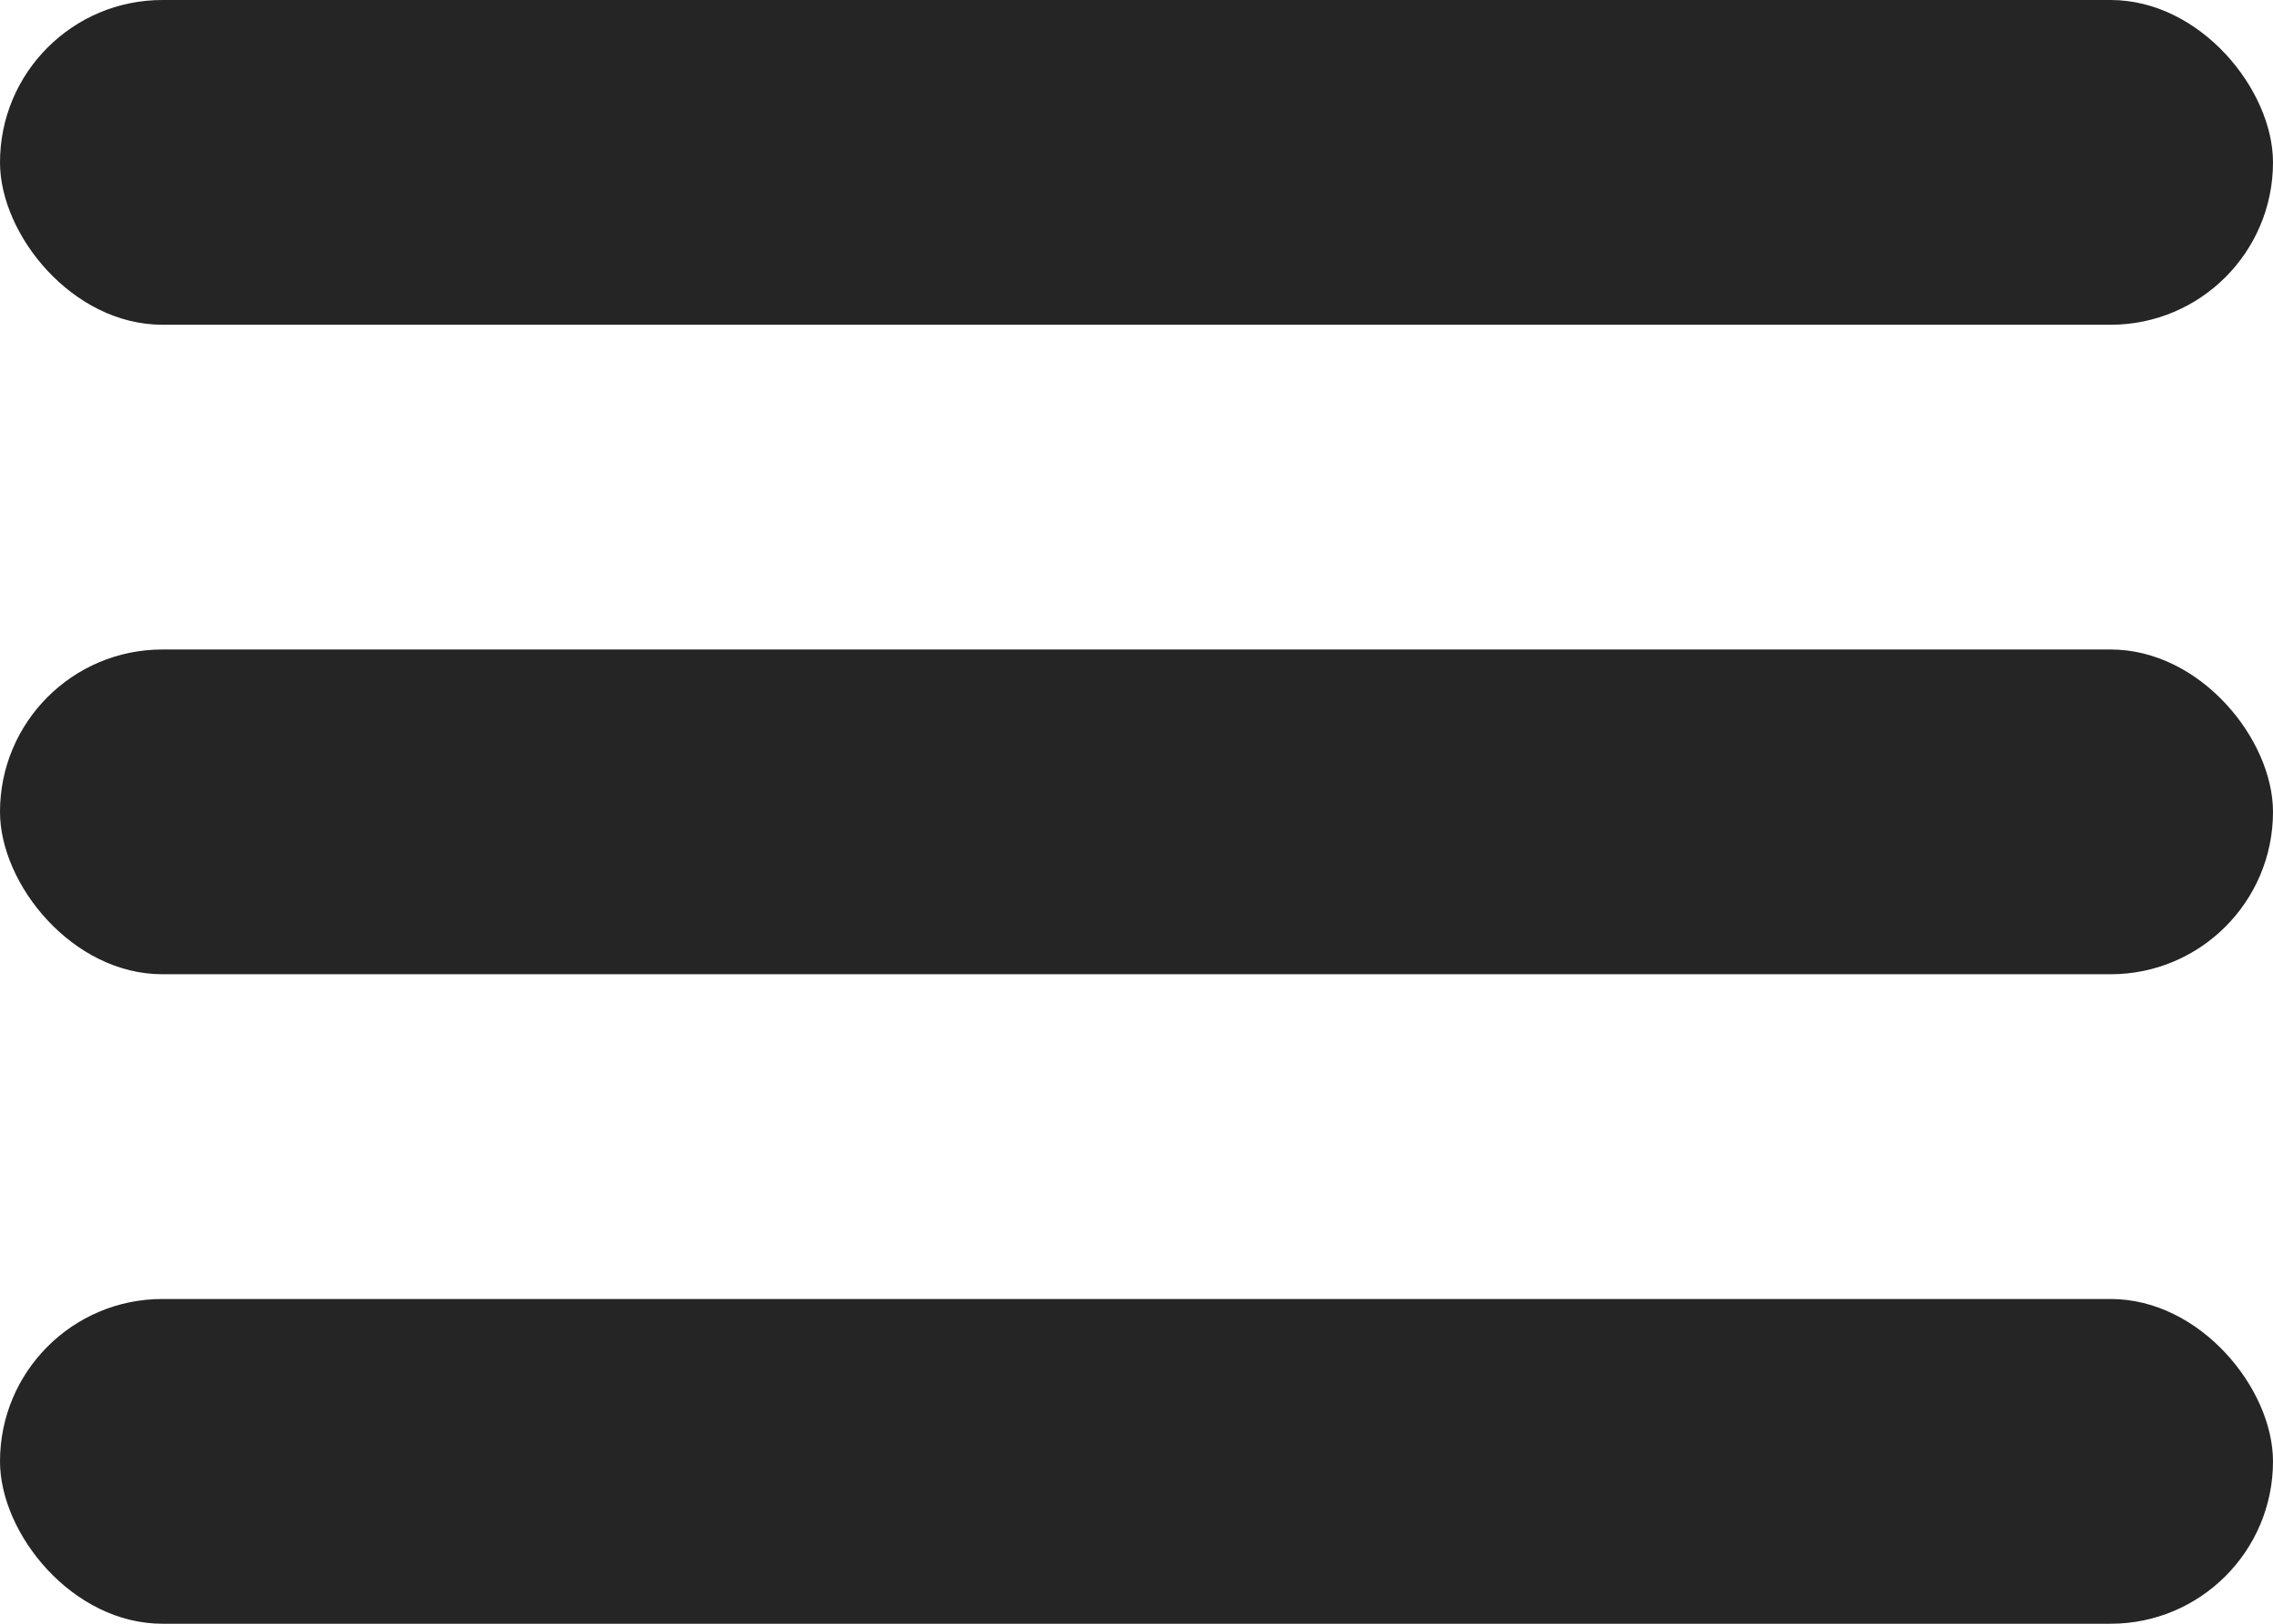 <svg width="21" height="15" viewBox="0 0 21 15" fill="none" xmlns="http://www.w3.org/2000/svg">
<rect width="21" height="3" rx="1.5" fill="#252525"/>
<rect y="6" width="21" height="3" rx="1.5" fill="#252525"/>
<rect y="12" width="21" height="3" rx="1.5" fill="#252525"/>
</svg>
